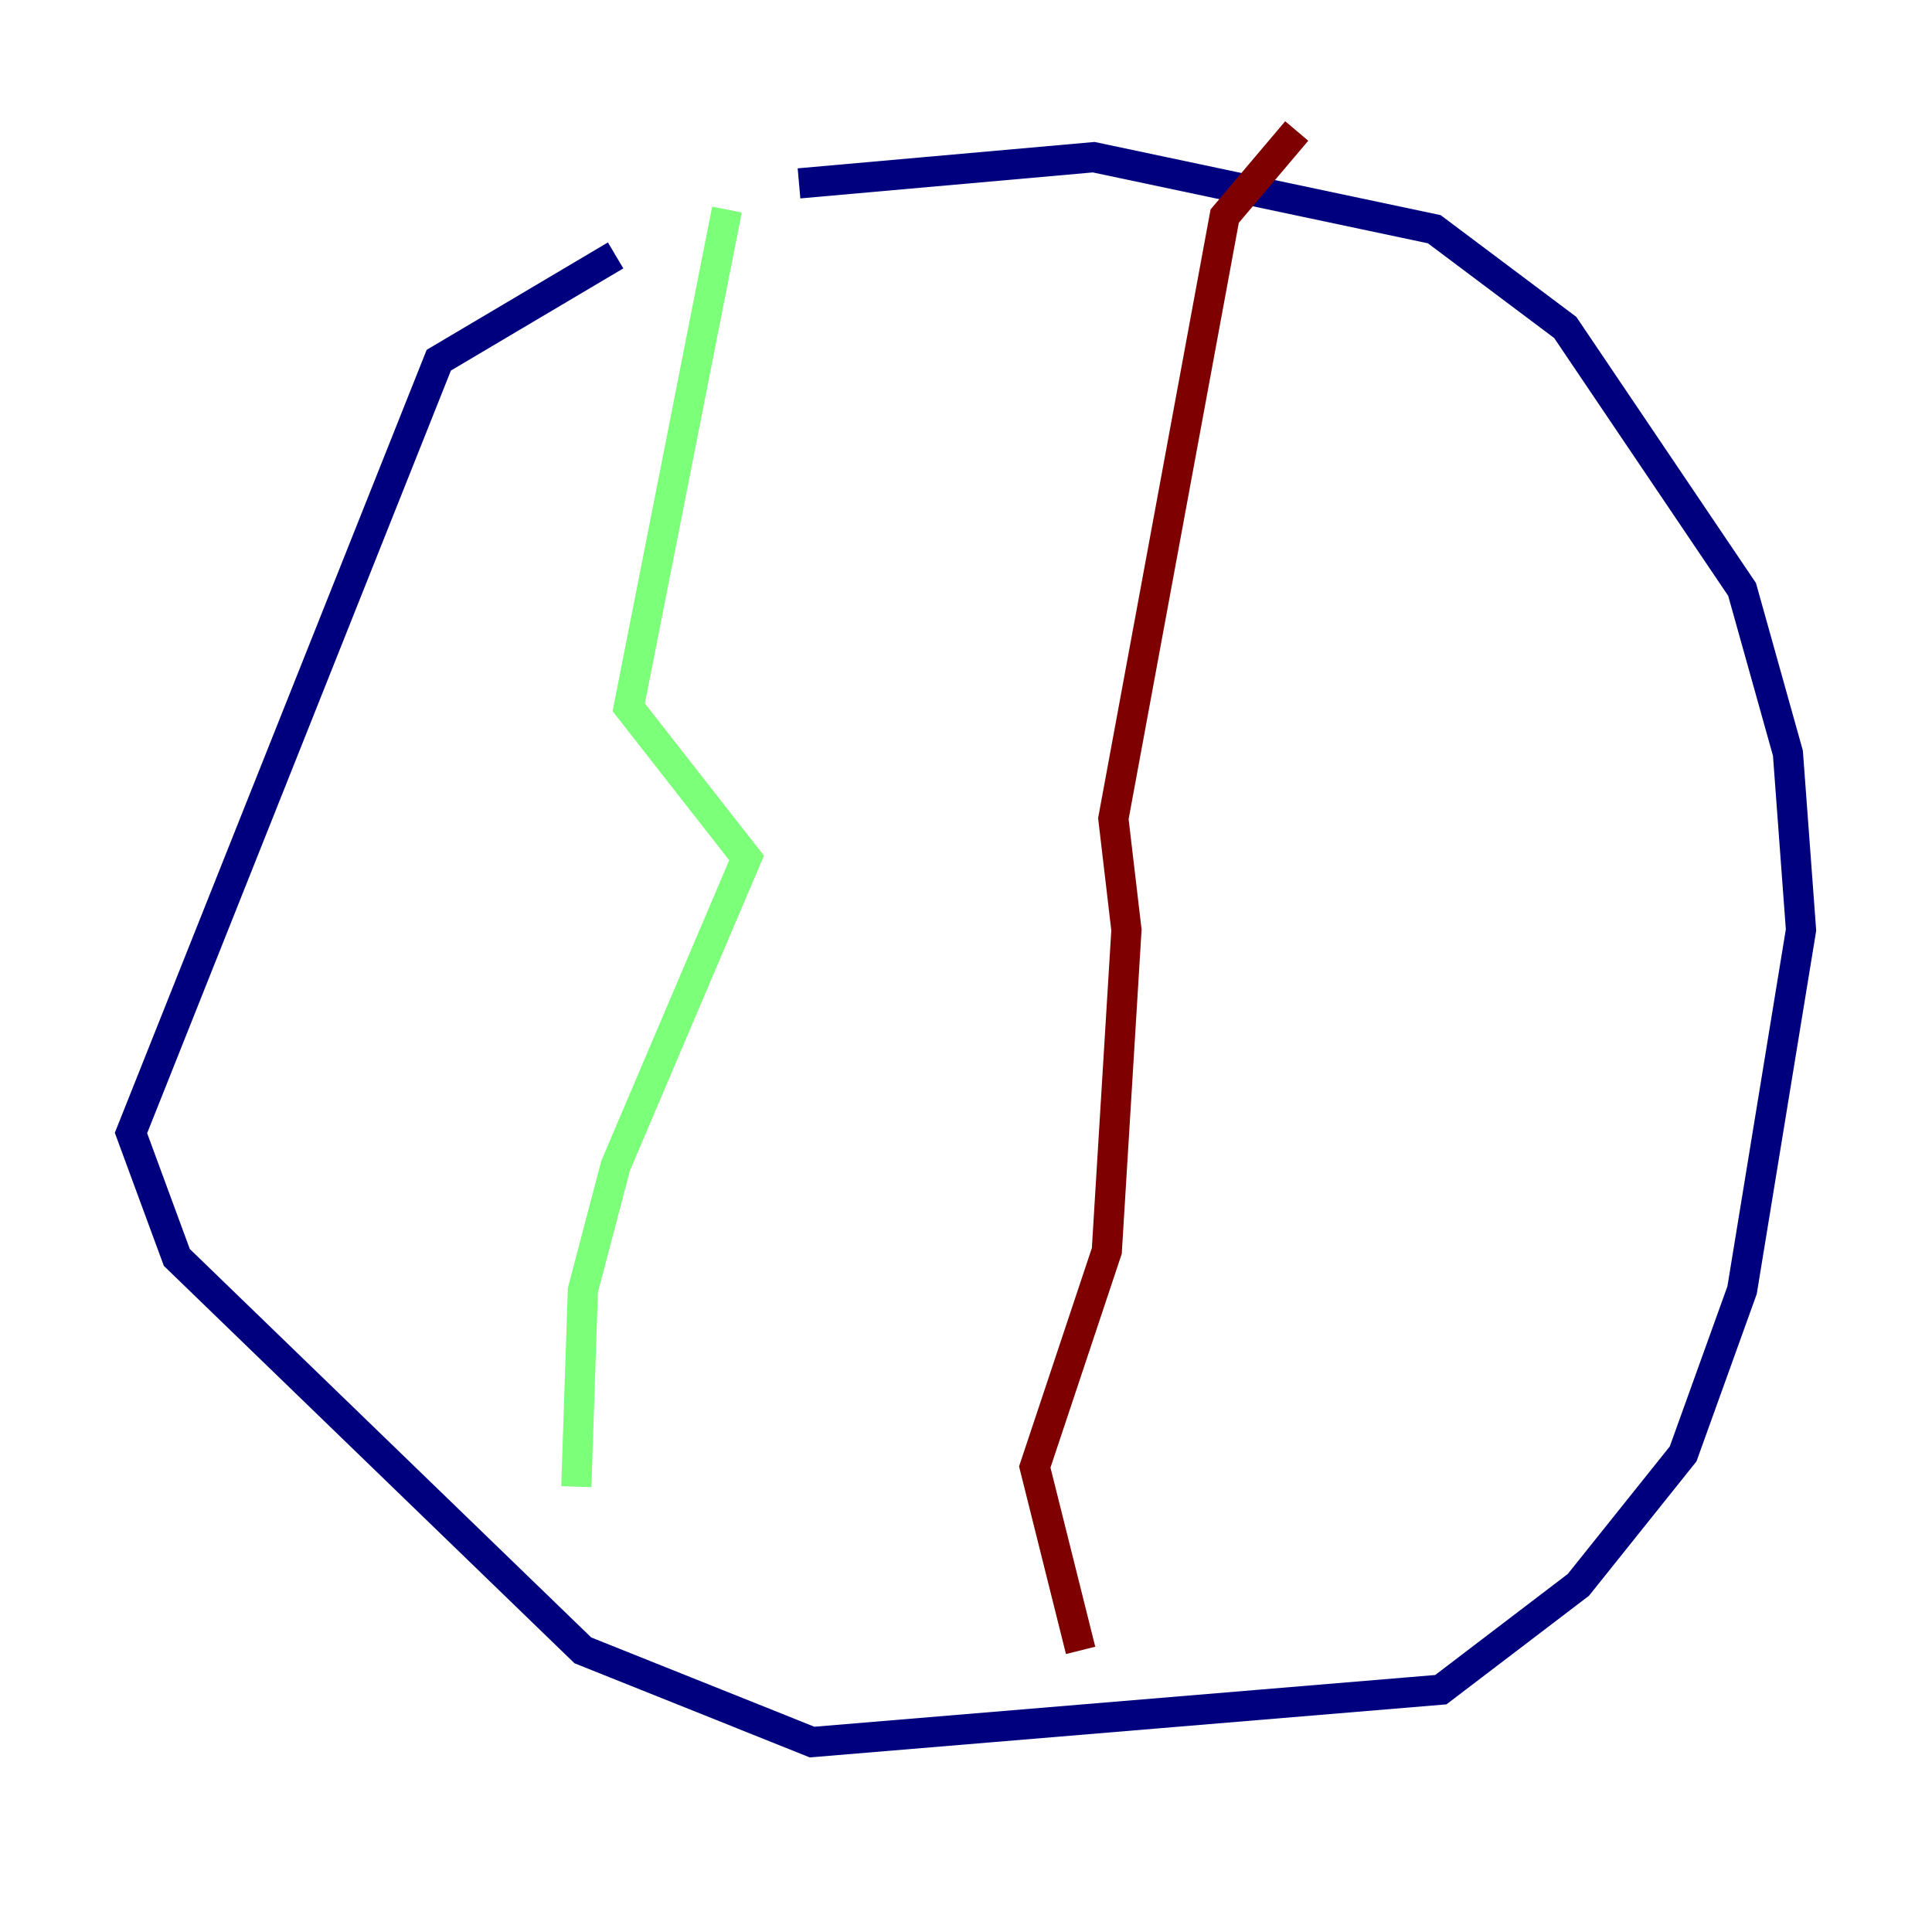 <?xml version="1.0" encoding="utf-8" ?>
<svg baseProfile="tiny" height="128" version="1.2" viewBox="0,0,128,128" width="128" xmlns="http://www.w3.org/2000/svg" xmlns:ev="http://www.w3.org/2001/xml-events" xmlns:xlink="http://www.w3.org/1999/xlink"><defs /><polyline fill="none" points="40.786,16.922 29.071,23.864 8.678,75.064 11.715,83.308 38.617,109.342 53.803,115.417 95.458,111.946 104.57,105.003 111.512,96.325 115.417,85.478 119.322,61.614 118.454,49.898 115.417,39.051 103.702,21.695 95.024,15.186 72.461,10.414 52.936,12.149" stroke="#00007f" stroke-width="2" /><polyline fill="none" points="48.163,13.885 41.654,46.861 49.464,56.841 40.786,77.234 38.617,85.478 38.183,98.495" stroke="#7cff79" stroke-width="2" /><polyline fill="none" points="85.912,8.678 81.139,14.319 73.763,54.237 74.63,61.614 73.329,82.875 68.556,97.193 71.593,109.342" stroke="#7f0000" stroke-width="2" /></svg>